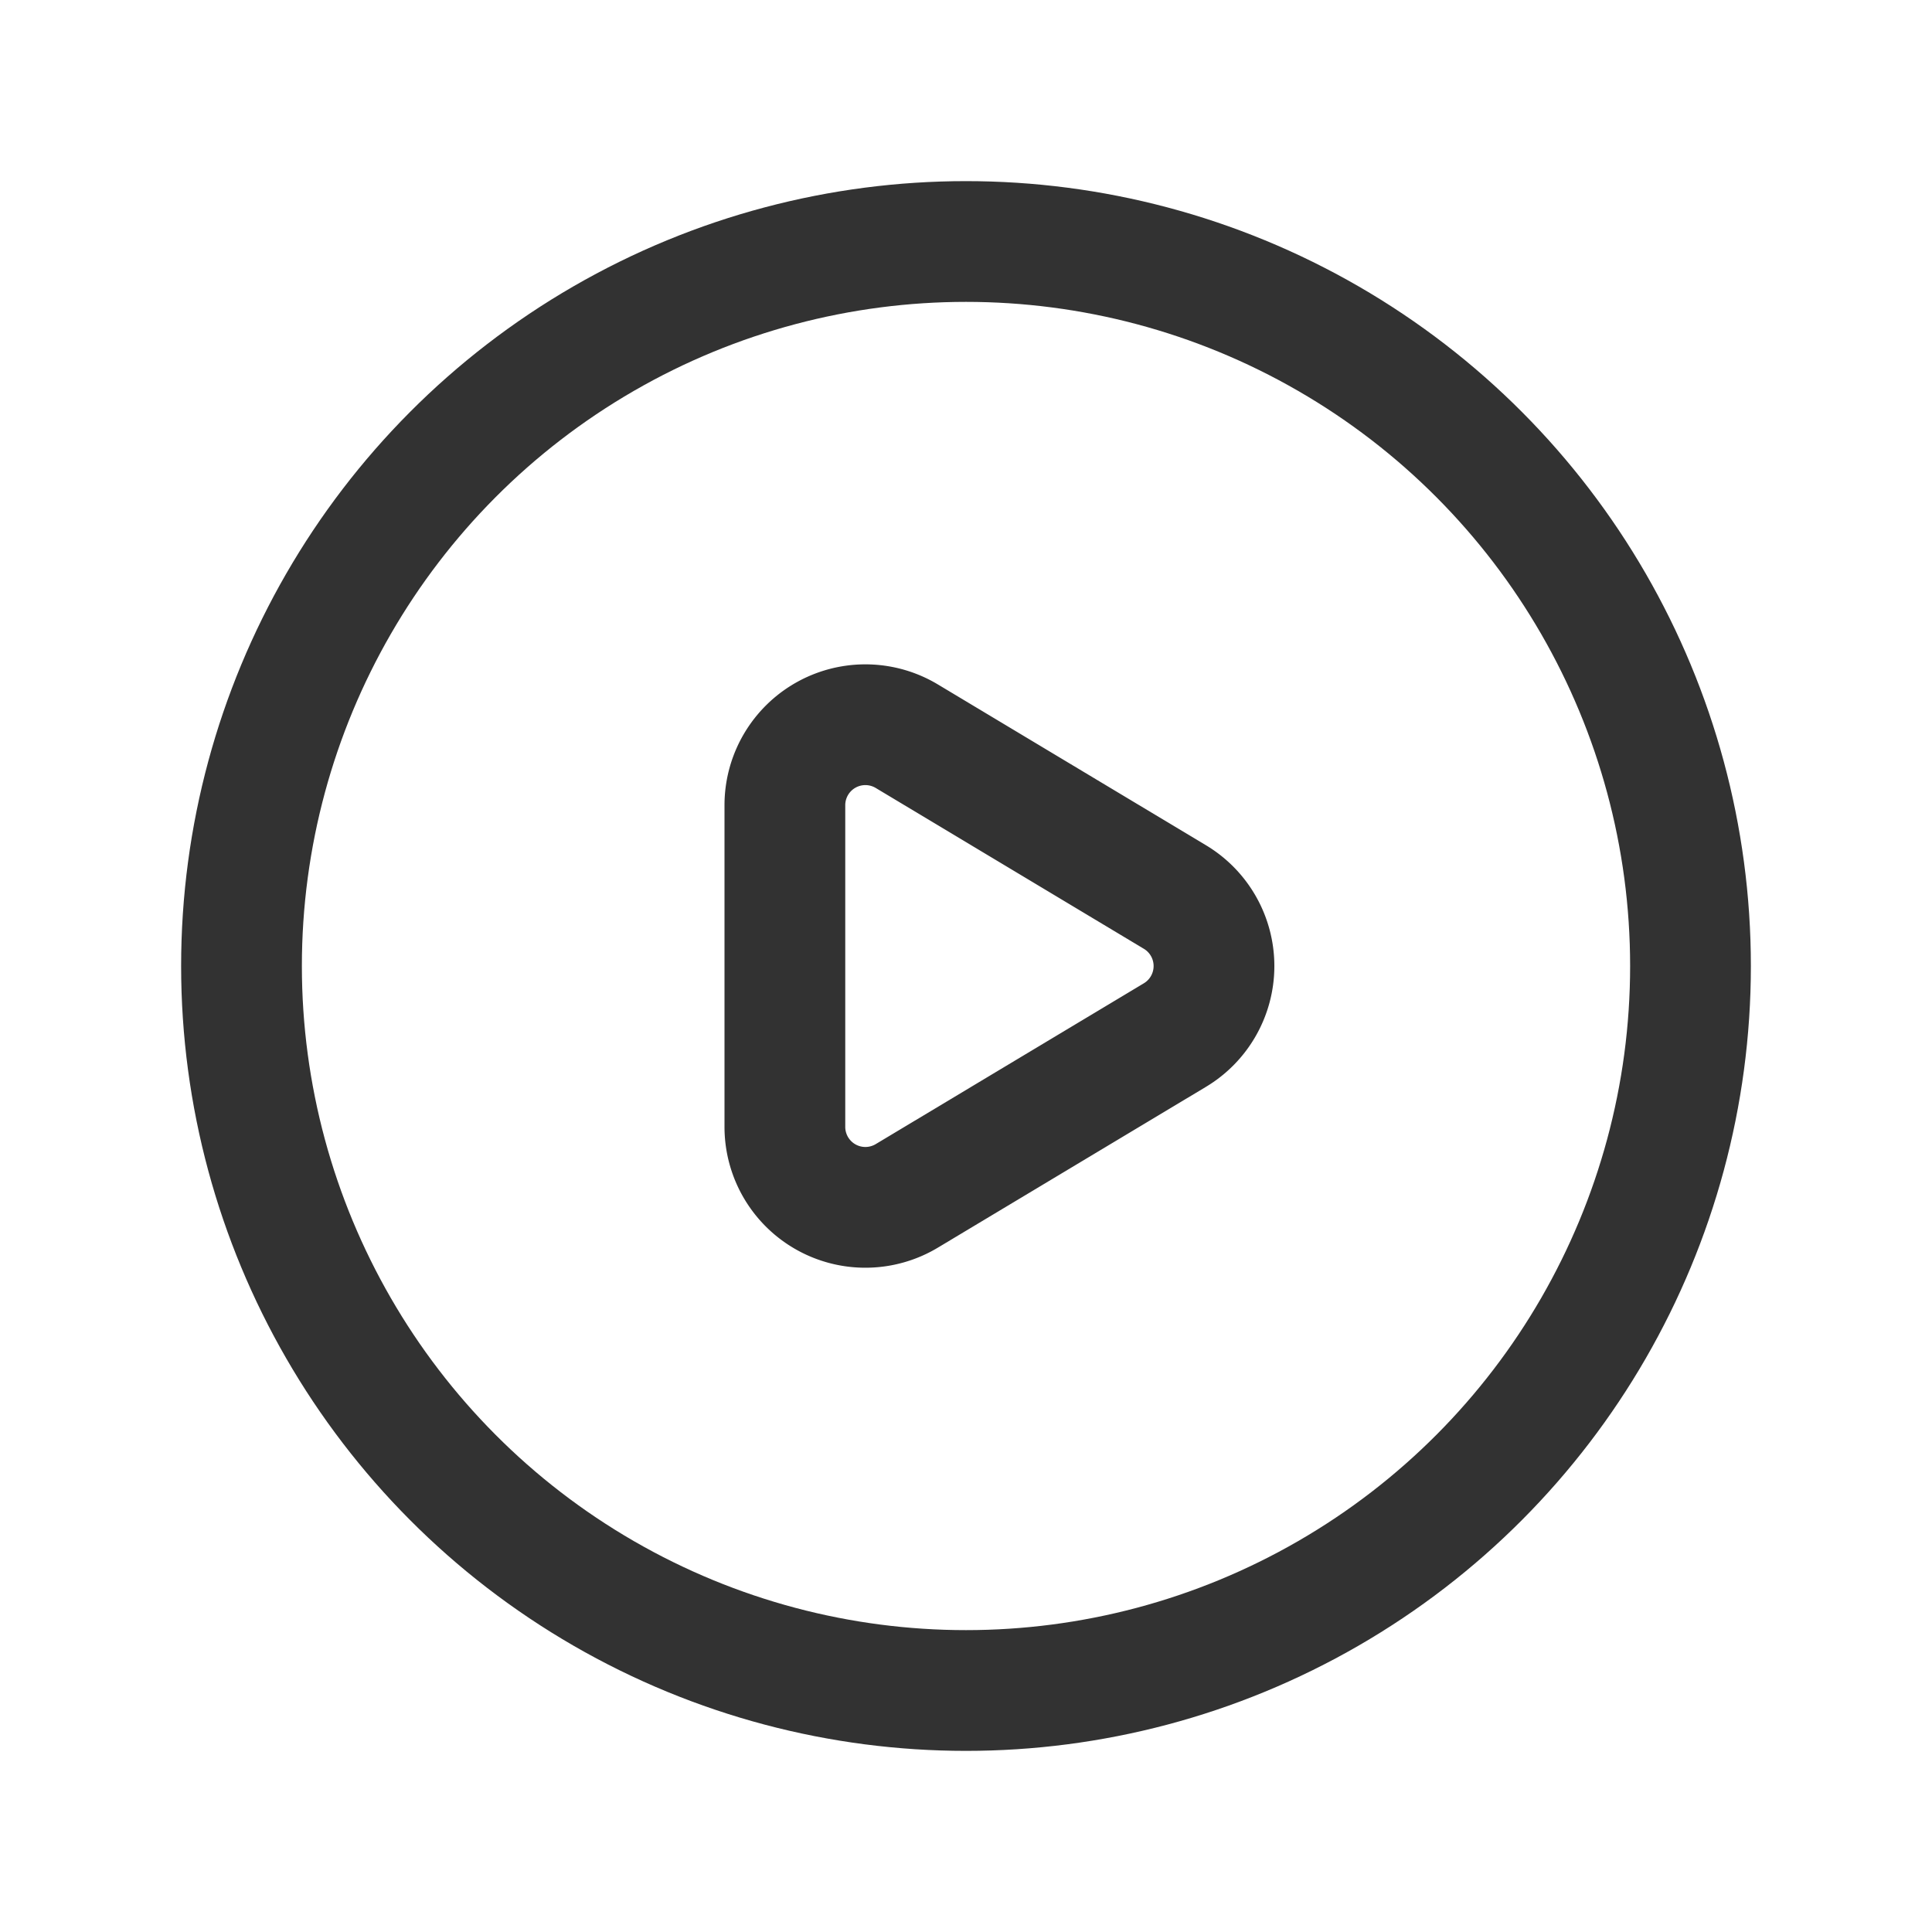 <svg xmlns="http://www.w3.org/2000/svg" viewBox="0 0 24 24"><circle cx="12" cy="12" r="9" fill="none" stroke="#323232" stroke-linecap="round" stroke-linejoin="round" stroke-width="1.5"/><path d="M9.75,10.002a1,1,0,0,1,1.514-.857l3.331,1.998a1,1,0,0,1,0,1.715L11.264,14.856A1,1,0,0,1,9.75,13.998Z" fill="none" stroke="#323232" stroke-linecap="round" stroke-linejoin="round" stroke-width="1.5"/></svg>